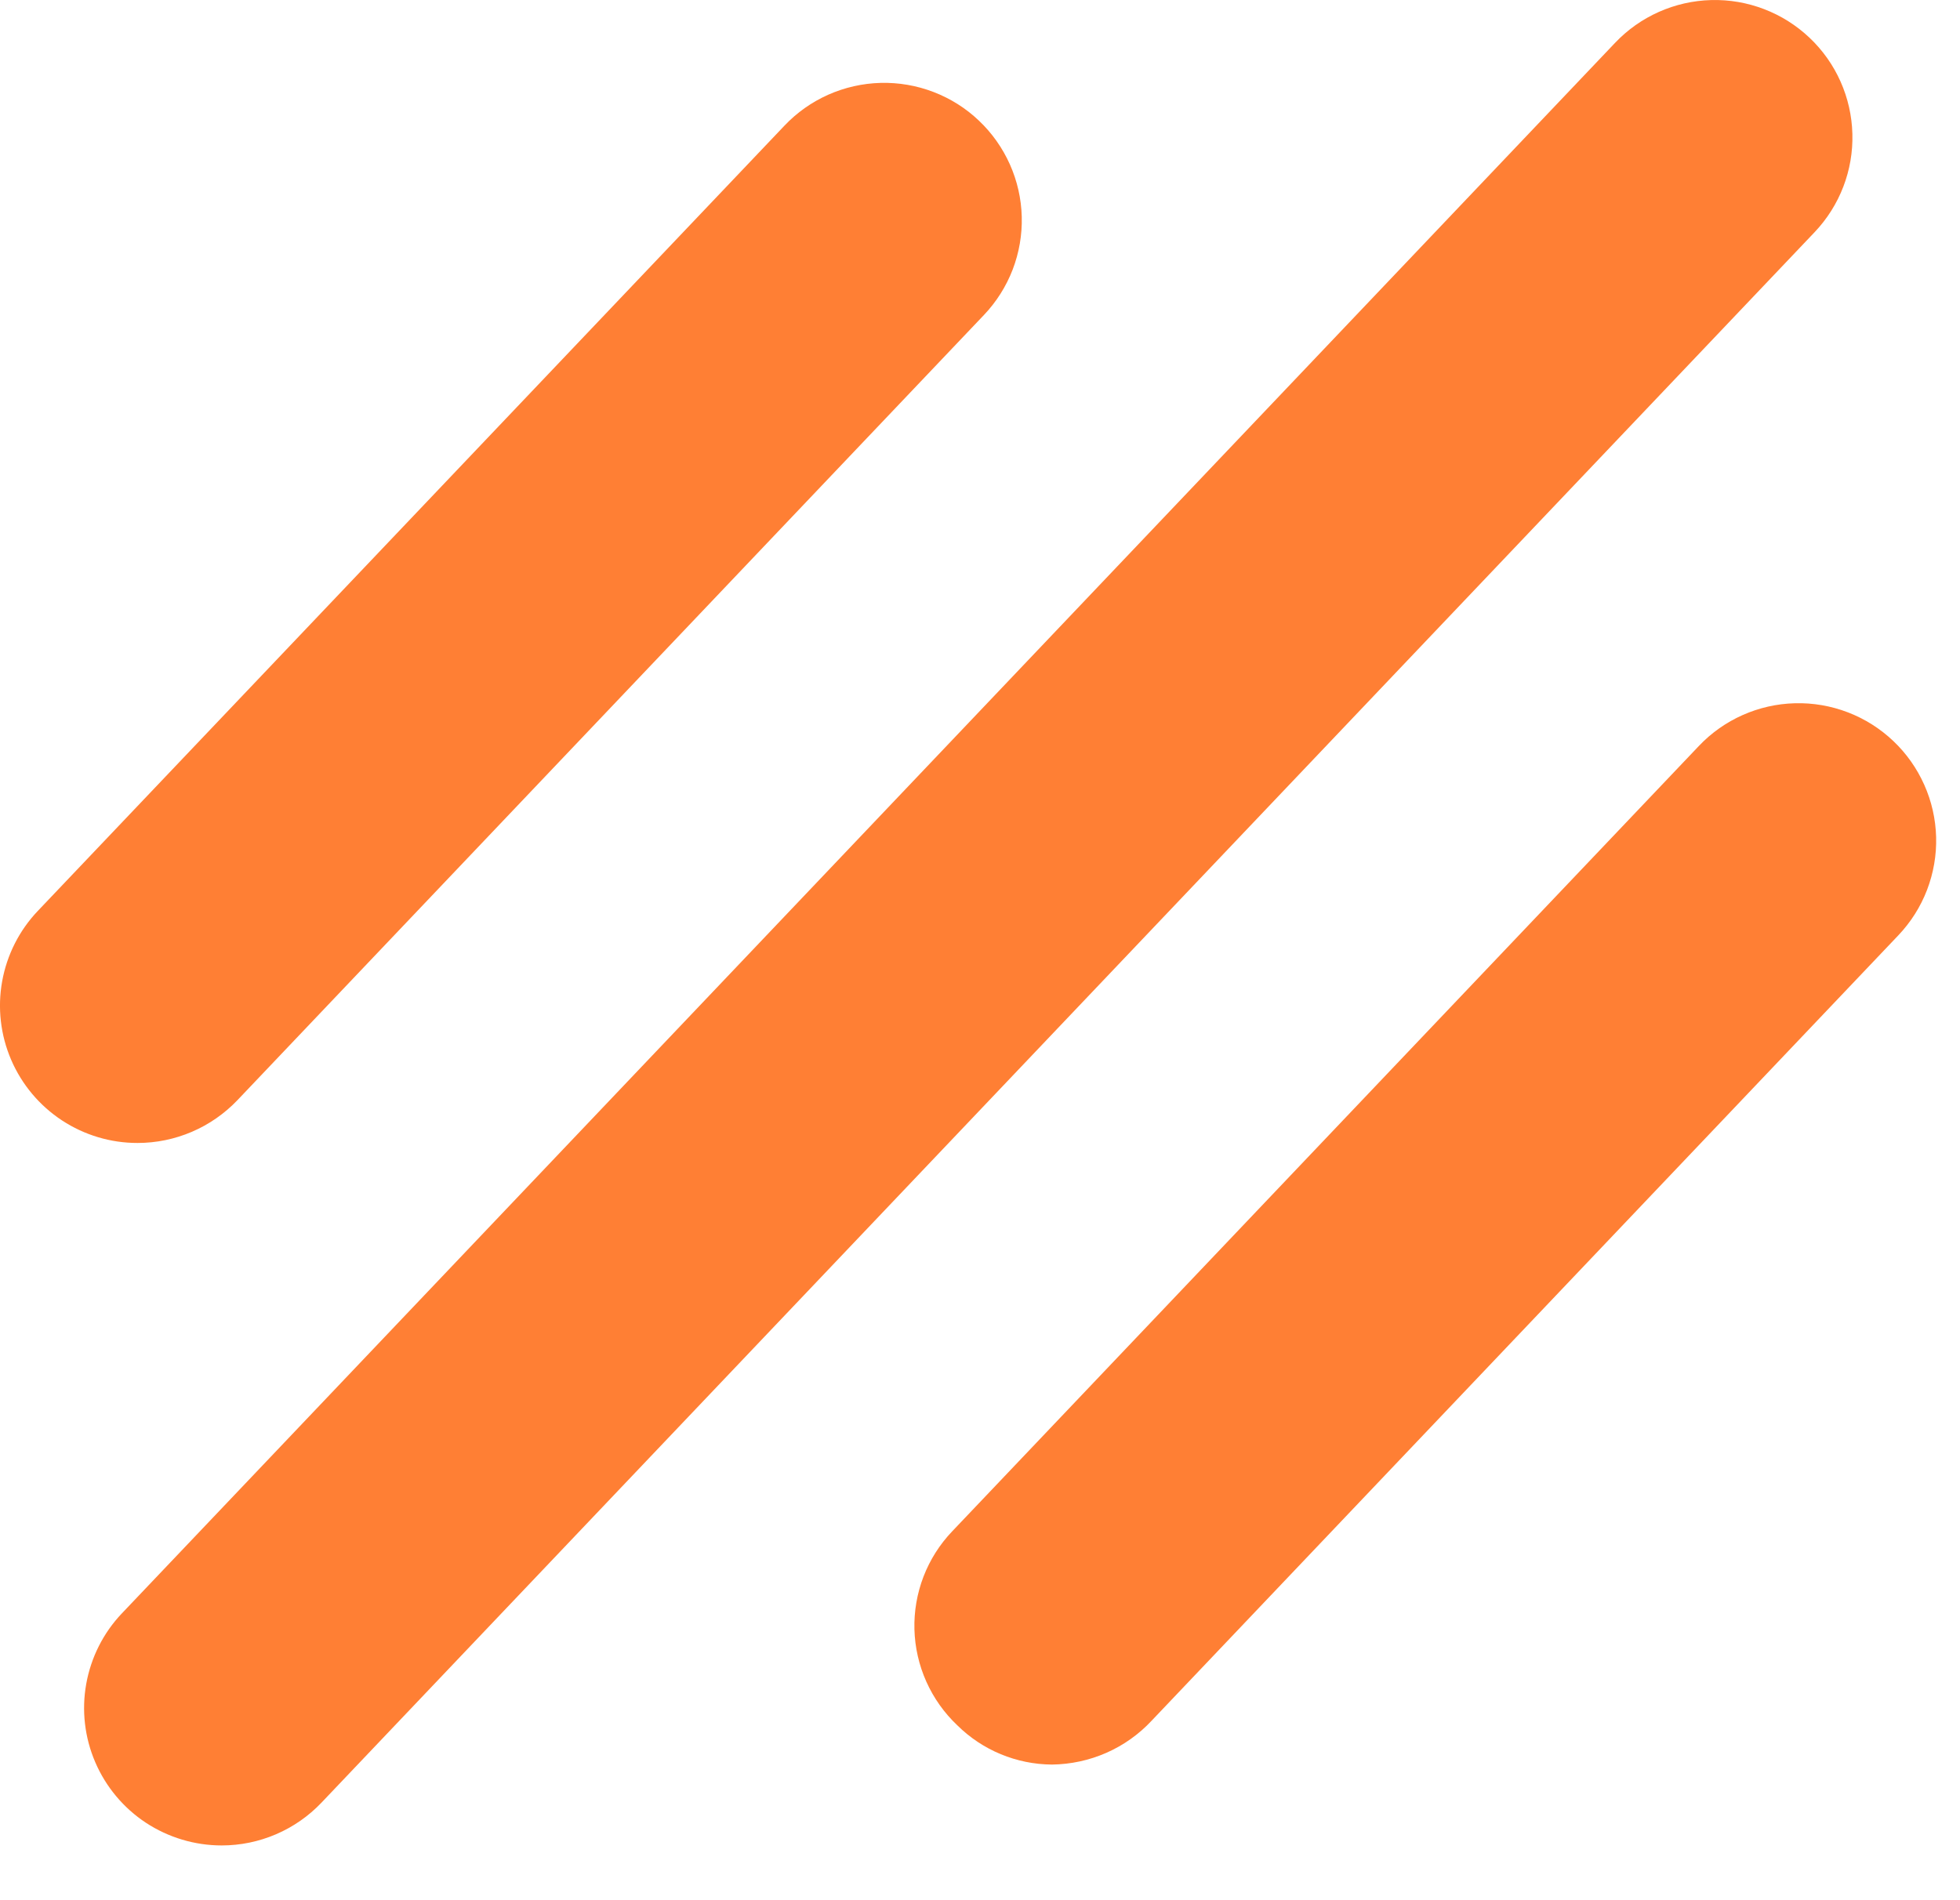 <svg width="33" height="32" viewBox="0 0 33 32" fill="none" xmlns="http://www.w3.org/2000/svg">
<path d="M3.733 31.078C3.28 31.078 2.837 30.945 2.458 30.697C2.08 30.448 1.783 30.093 1.604 29.677C1.425 29.261 1.372 28.802 1.452 28.357C1.532 27.911 1.74 27.498 2.052 27.17L27.192 0.722C27.615 0.276 28.198 0.017 28.812 0.001C29.426 -0.015 30.021 0.213 30.467 0.636C30.913 1.058 31.172 1.641 31.188 2.254C31.205 2.868 30.976 3.463 30.553 3.909L5.413 30.357C5.196 30.585 4.936 30.766 4.647 30.89C4.358 31.014 4.047 31.078 3.733 31.078Z" fill="#FF7F34"/>
<path d="M2.317 19.248C1.864 19.249 1.421 19.116 1.042 18.867C0.664 18.618 0.367 18.264 0.188 17.848C0.009 17.432 -0.044 16.973 0.036 16.527C0.116 16.082 0.324 15.669 0.636 15.341L13.207 2.117C13.416 1.896 13.667 1.719 13.945 1.595C14.223 1.472 14.522 1.404 14.826 1.396C15.13 1.388 15.433 1.44 15.717 1.549C16.001 1.658 16.261 1.821 16.481 2.031C16.702 2.24 16.879 2.491 17.003 2.768C17.127 3.046 17.195 3.345 17.203 3.649C17.211 3.953 17.159 4.256 17.05 4.54C16.941 4.823 16.777 5.083 16.567 5.304L3.997 18.528C3.78 18.755 3.52 18.936 3.231 19.06C2.942 19.184 2.631 19.248 2.317 19.248Z" fill="#FF7F34"/>
<path d="M17.712 29.716C17.114 29.712 16.542 29.475 16.117 29.054C15.897 28.846 15.72 28.596 15.596 28.319C15.472 28.041 15.404 27.742 15.396 27.439C15.388 27.136 15.44 26.834 15.549 26.55C15.658 26.267 15.822 26.008 16.032 25.788L28.602 12.564C29.024 12.118 29.607 11.859 30.221 11.843C30.525 11.835 30.828 11.887 31.112 11.996C31.396 12.105 31.656 12.269 31.876 12.478C32.097 12.687 32.274 12.938 32.398 13.216C32.522 13.493 32.59 13.793 32.598 14.097C32.606 14.401 32.554 14.703 32.445 14.987C32.336 15.271 32.172 15.53 31.962 15.751L19.392 28.975C19.177 29.206 18.917 29.391 18.628 29.518C18.339 29.645 18.028 29.712 17.712 29.716Z" fill="#FF7F34"/>
</svg>

